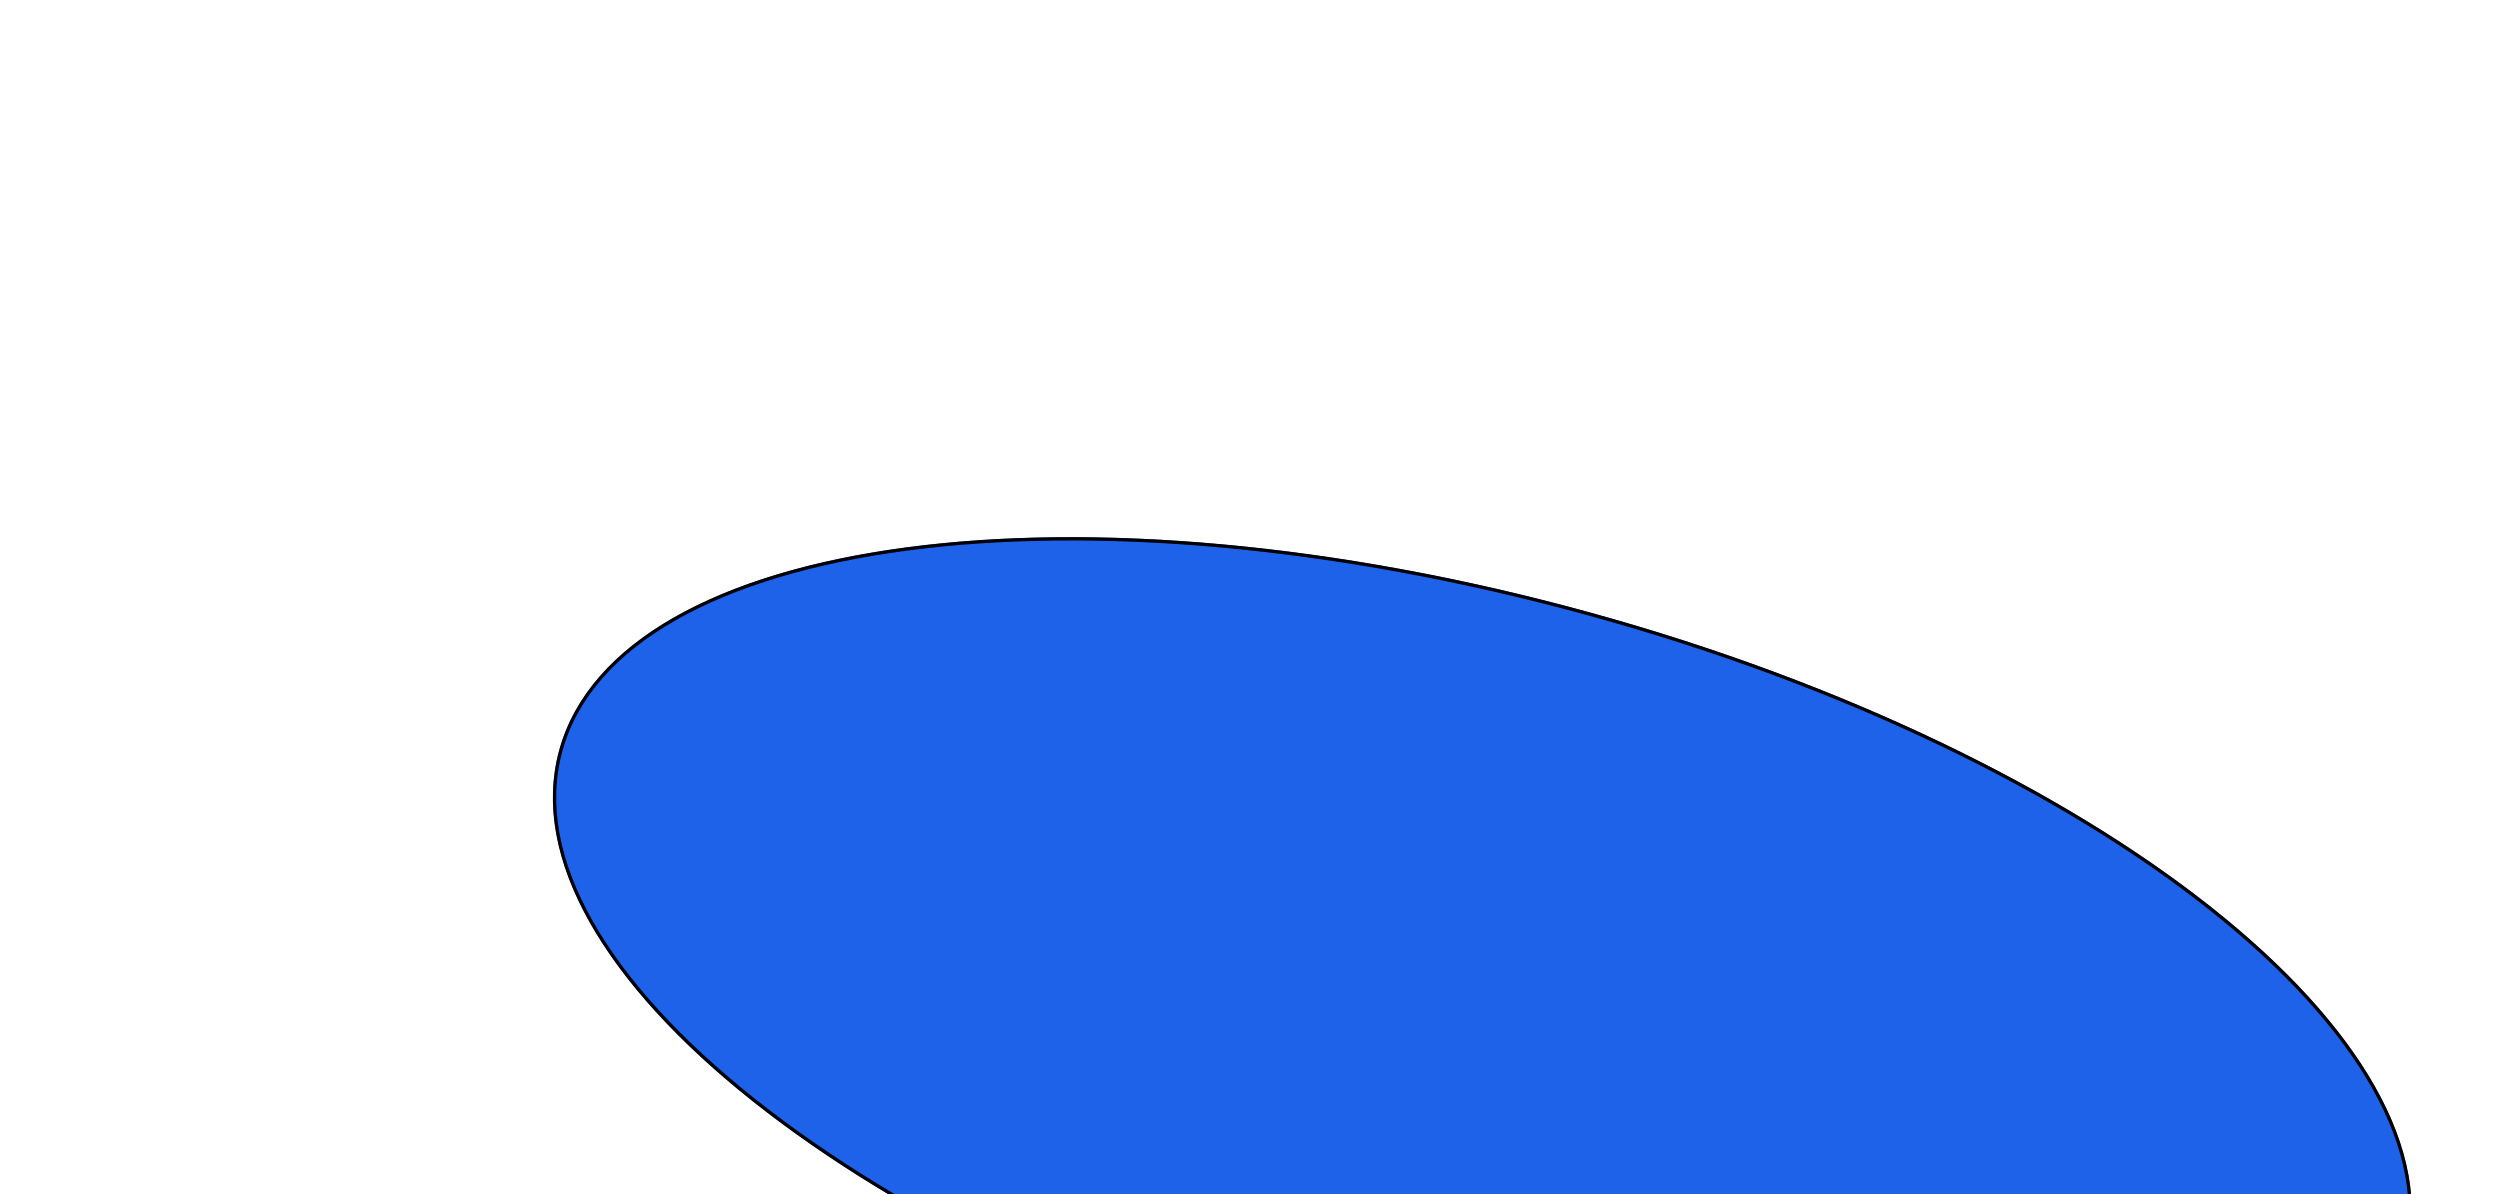 <svg width="670" height="320" viewBox="0 0 496 240" fill="none" xmlns="http://www.w3.org/2000/svg">
<g filter="url(#filter0_f_0_154)">
<ellipse cx="294.705" cy="201.906" rx="81.715" ry="192.465" transform="rotate(-74.586 294.705 201.906)" fill="#1F62EA"/>
<path d="M316.336 123.453C367.539 137.571 411.45 159.16 441.053 182.639C455.855 194.379 467.067 206.581 473.829 218.544C480.59 230.506 482.893 242.207 479.924 252.974C476.956 263.74 468.982 272.608 457.046 279.415C445.108 286.222 429.228 290.954 410.501 293.45C373.048 298.441 324.278 294.476 273.074 280.358C221.871 266.241 177.96 244.652 148.357 221.173C133.555 209.433 122.343 197.231 115.581 185.267C108.82 173.305 106.517 161.604 109.486 150.838C112.454 140.072 120.428 131.204 132.364 124.397C144.302 117.59 160.182 112.857 178.909 110.362C216.362 105.371 265.132 109.336 316.336 123.453Z" stroke="black" stroke-width="0.67"/>
</g>
<defs>
<filter id="filter0_f_0_154" x="0.713" y="0.801" width="587.983" height="402.209" filterUnits="userSpaceOnUse" color-interpolation-filters="sRGB">
<feFlood flood-opacity="0" result="BackgroundImageFix"/>
<feBlend mode="normal" in="SourceGraphic" in2="BackgroundImageFix" result="shape"/>
<feGaussianBlur stdDeviation="53.582" result="effect1_foregroundBlur_0_154"/>
</filter>
</defs>
</svg>
